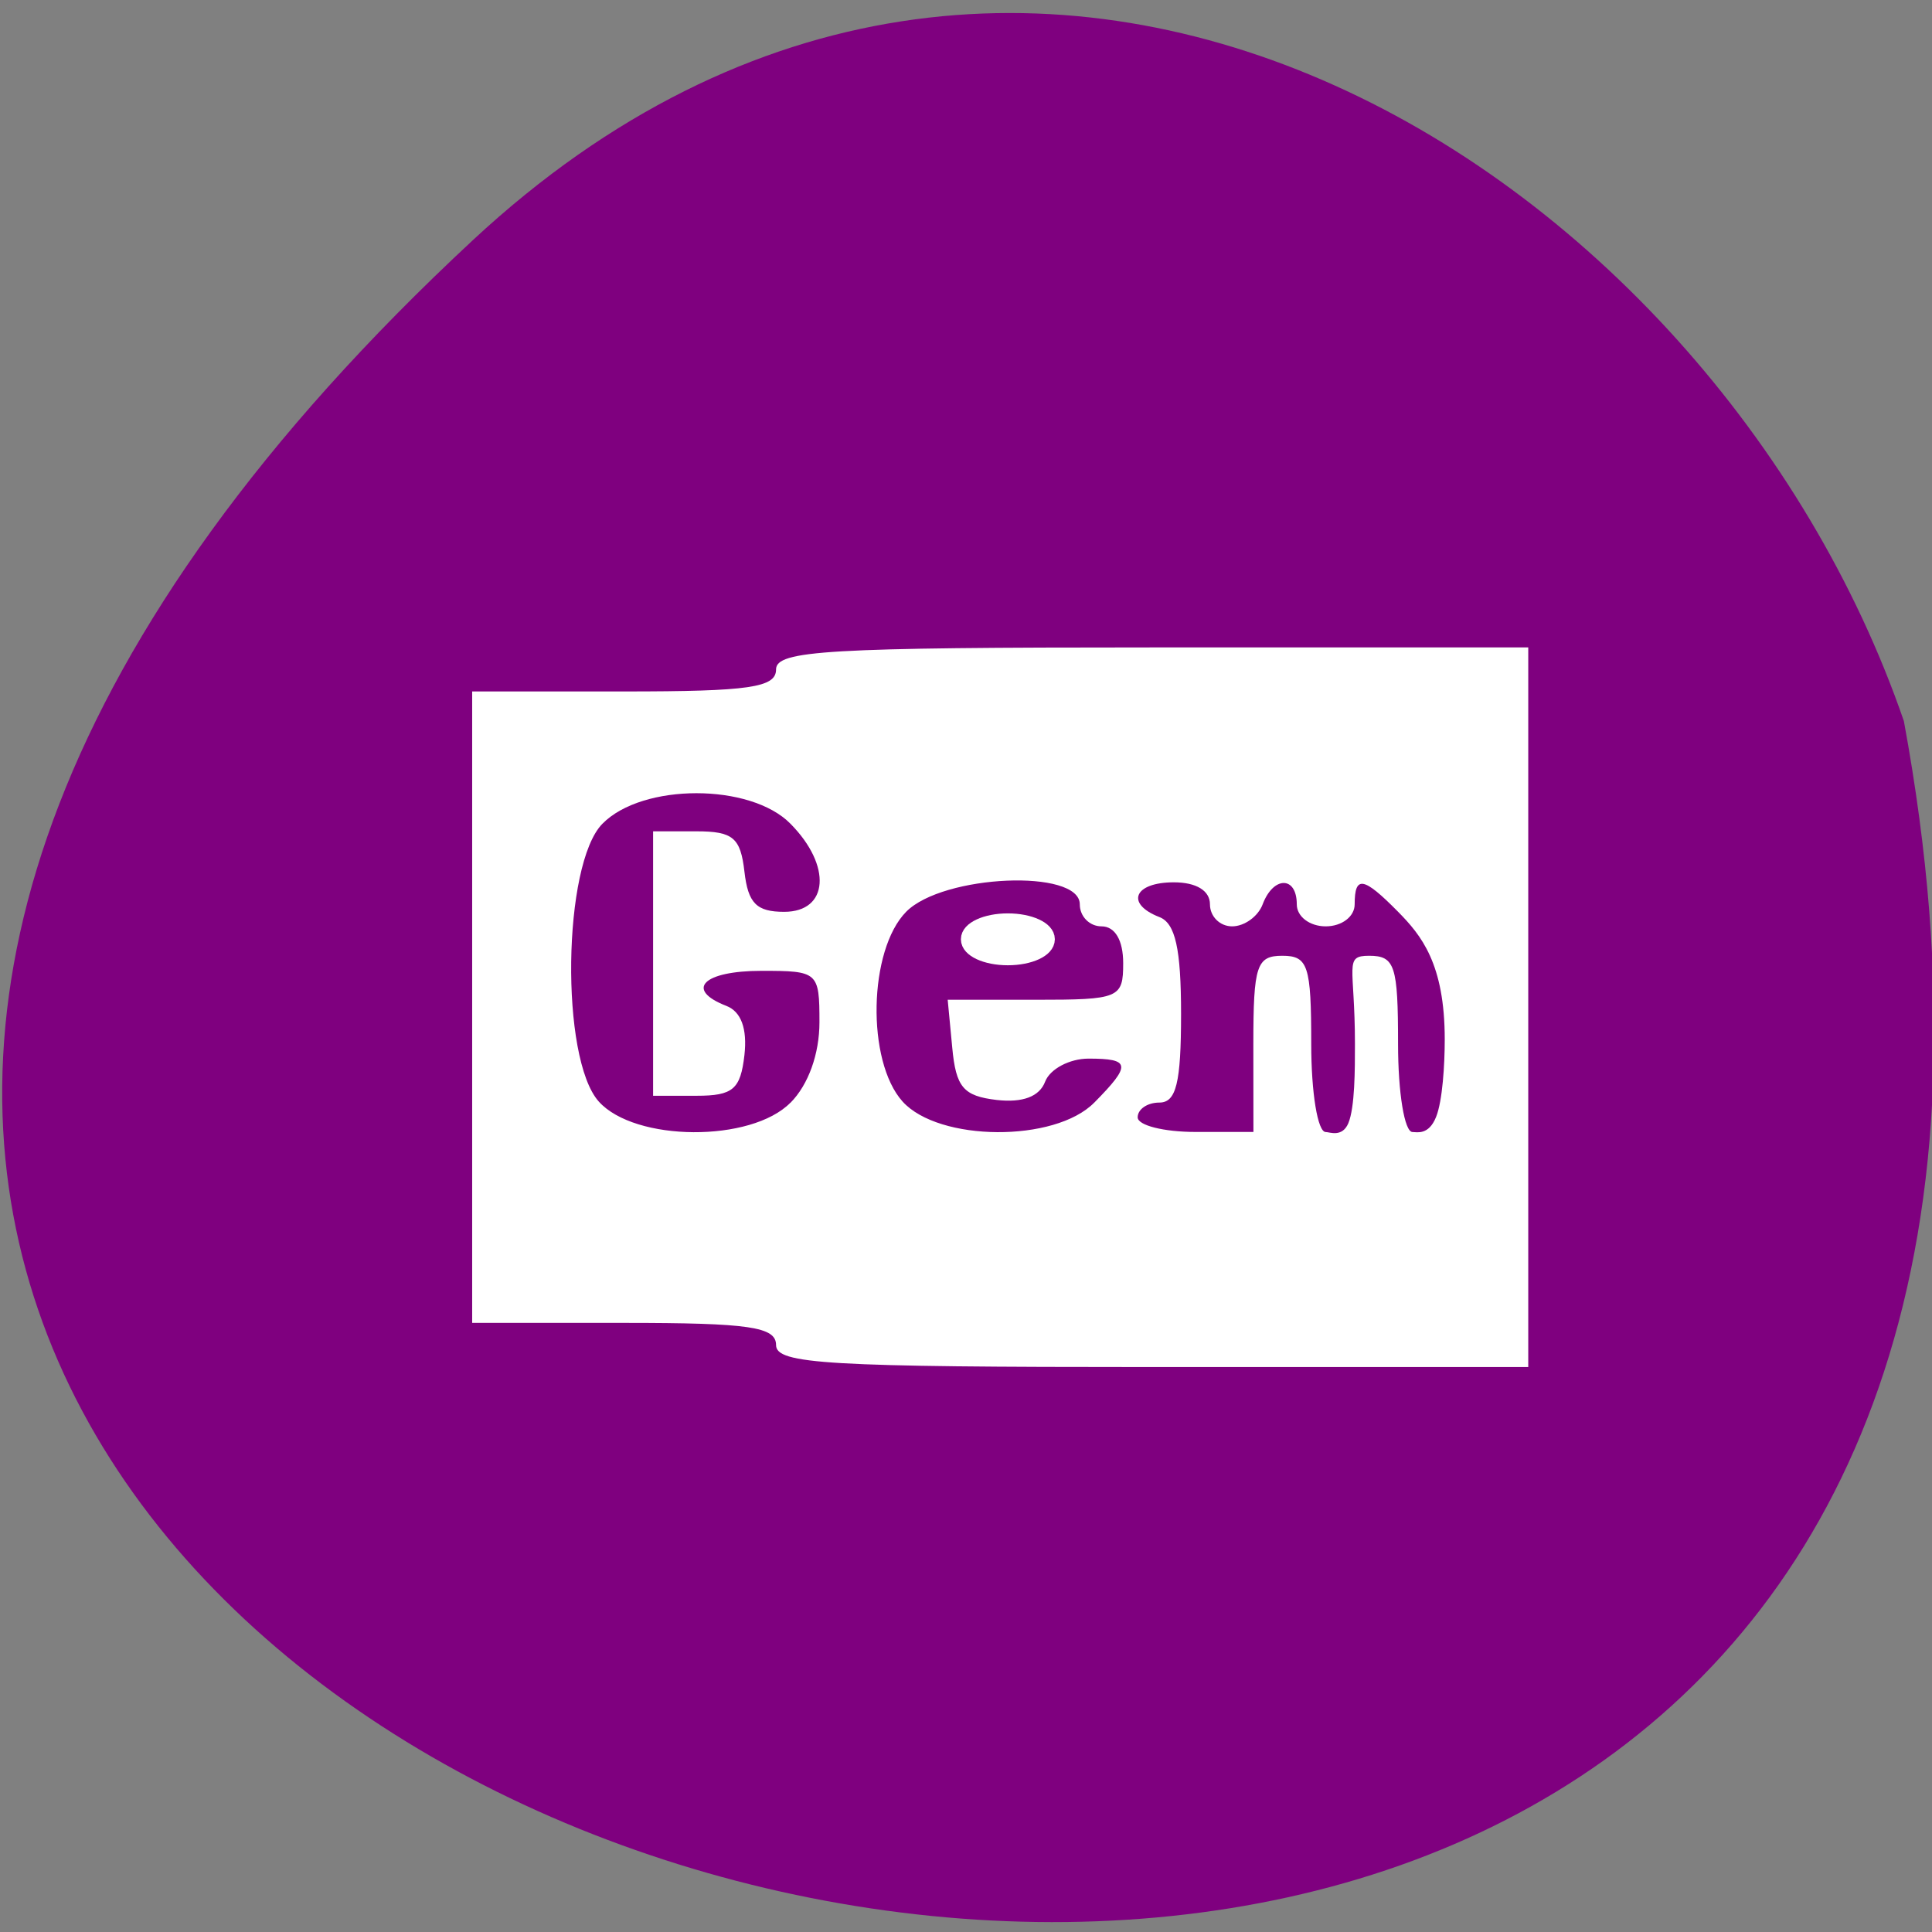 <svg xmlns="http://www.w3.org/2000/svg" viewBox="0 0 48 48"><rect x="0" y="0" width="48" height="48" fill="#808080" stroke="none"/><path d="m 11.754 5.961 c -42.508 39.516 45.22 64.41 35.547 11.953 c -4.77 -13.84 -21.898 -24.641 -35.547 -11.953" fill="#7f007f"/><g fill="#fff" fill-rule="evenodd"><path d="m 19.281 33.418 c 0 -0.453 -0.66 -0.551 -3.773 -0.551 h -3.777 v -15.688 h 3.777 c 3.113 0 3.773 -0.098 3.773 -0.547 c 0 -0.473 1.277 -0.547 9.344 -0.547 h 9.344 v 17.879 h -9.344 c -8.07 0 -9.344 -0.074 -9.344 -0.547 m 0.359 -6.02 c 0.445 -0.449 0.719 -1.215 0.719 -2 c 0 -1.25 -0.035 -1.277 -1.438 -1.277 c -1.449 0 -1.918 0.465 -0.875 0.871 c 0.367 0.141 0.523 0.566 0.449 1.223 c -0.098 0.848 -0.281 1.01 -1.191 1.01 h -1.078 v -6.57 h 1.078 c 0.91 0 1.094 0.16 1.191 1 c 0.09 0.789 0.301 1 0.988 1 c 1.105 0 1.188 -1.145 0.156 -2.188 c -0.992 -1.012 -3.68 -1.012 -4.672 0 c -0.988 1 -1.051 5.832 -0.09 6.902 c 0.898 1 3.785 1.02 4.762 0.027 m 7.547 0 c 0.926 -0.938 0.906 -1.094 -0.141 -1.094 c -0.473 0 -0.957 0.258 -1.078 0.57 c -0.141 0.375 -0.559 0.531 -1.207 0.457 c -0.824 -0.098 -1.01 -0.313 -1.102 -1.301 l -0.113 -1.188 h 2.18 c 2.086 0 2.18 -0.039 2.18 -0.91 c 0 -0.57 -0.203 -0.914 -0.539 -0.914 c -0.297 0 -0.539 -0.246 -0.539 -0.547 c 0 -0.887 -3.398 -0.742 -4.313 0.184 c -0.938 0.953 -0.992 3.711 -0.09 4.715 c 0.902 1 3.785 1.02 4.762 0.027 m 3.953 -1.457 c 0 -1.949 0.082 -2.191 0.719 -2.191 c 0.641 0 0.719 0.242 0.719 2.191 c 0 1.215 0.16 2.188 0.359 2.188 c 0.098 0 0.41 0.141 0.563 -0.219 c 0.164 -0.398 0.164 -1.332 0.164 -1.969 c 0 -1.949 -0.285 -2.191 0.352 -2.191 c 0.641 0 0.719 0.242 0.719 2.191 c 0 1.215 0.16 2.188 0.359 2.188 c 0.109 0 0.402 0.086 0.586 -0.375 c 0.16 -0.398 0.215 -1.301 0.215 -1.926 c 0 -1.883 -0.586 -2.59 -1.16 -3.172 c -0.859 -0.871 -1.078 -0.91 -1.078 -0.184 c 0 0.305 -0.32 0.547 -0.719 0.547 c -0.398 0 -0.719 -0.242 -0.719 -0.547 c 0 -0.707 -0.582 -0.707 -0.848 0 c -0.113 0.301 -0.453 0.547 -0.758 0.547 c -0.305 0 -0.551 -0.246 -0.551 -0.547 c 0 -0.34 -0.34 -0.547 -0.898 -0.547 c -0.988 0 -1.211 0.531 -0.359 0.863 c 0.398 0.152 0.539 0.789 0.539 2.41 c 0 1.711 -0.121 2.199 -0.539 2.199 c -0.297 0 -0.539 0.164 -0.539 0.367 c 0 0.199 0.648 0.363 1.438 0.363 h 1.438"/><path d="m 120.65 122.43 c 0 0.749 -1.465 1.353 -3.283 1.353 c -1.806 0 -3.271 -0.604 -3.271 -1.353 c 0 -0.738 1.465 -1.341 3.271 -1.341 c 1.818 0 3.283 0.604 3.283 1.341" transform="matrix(0.309 0 0 0.349 -11.228 -19.393)" stroke="#fff"/></g></svg>
